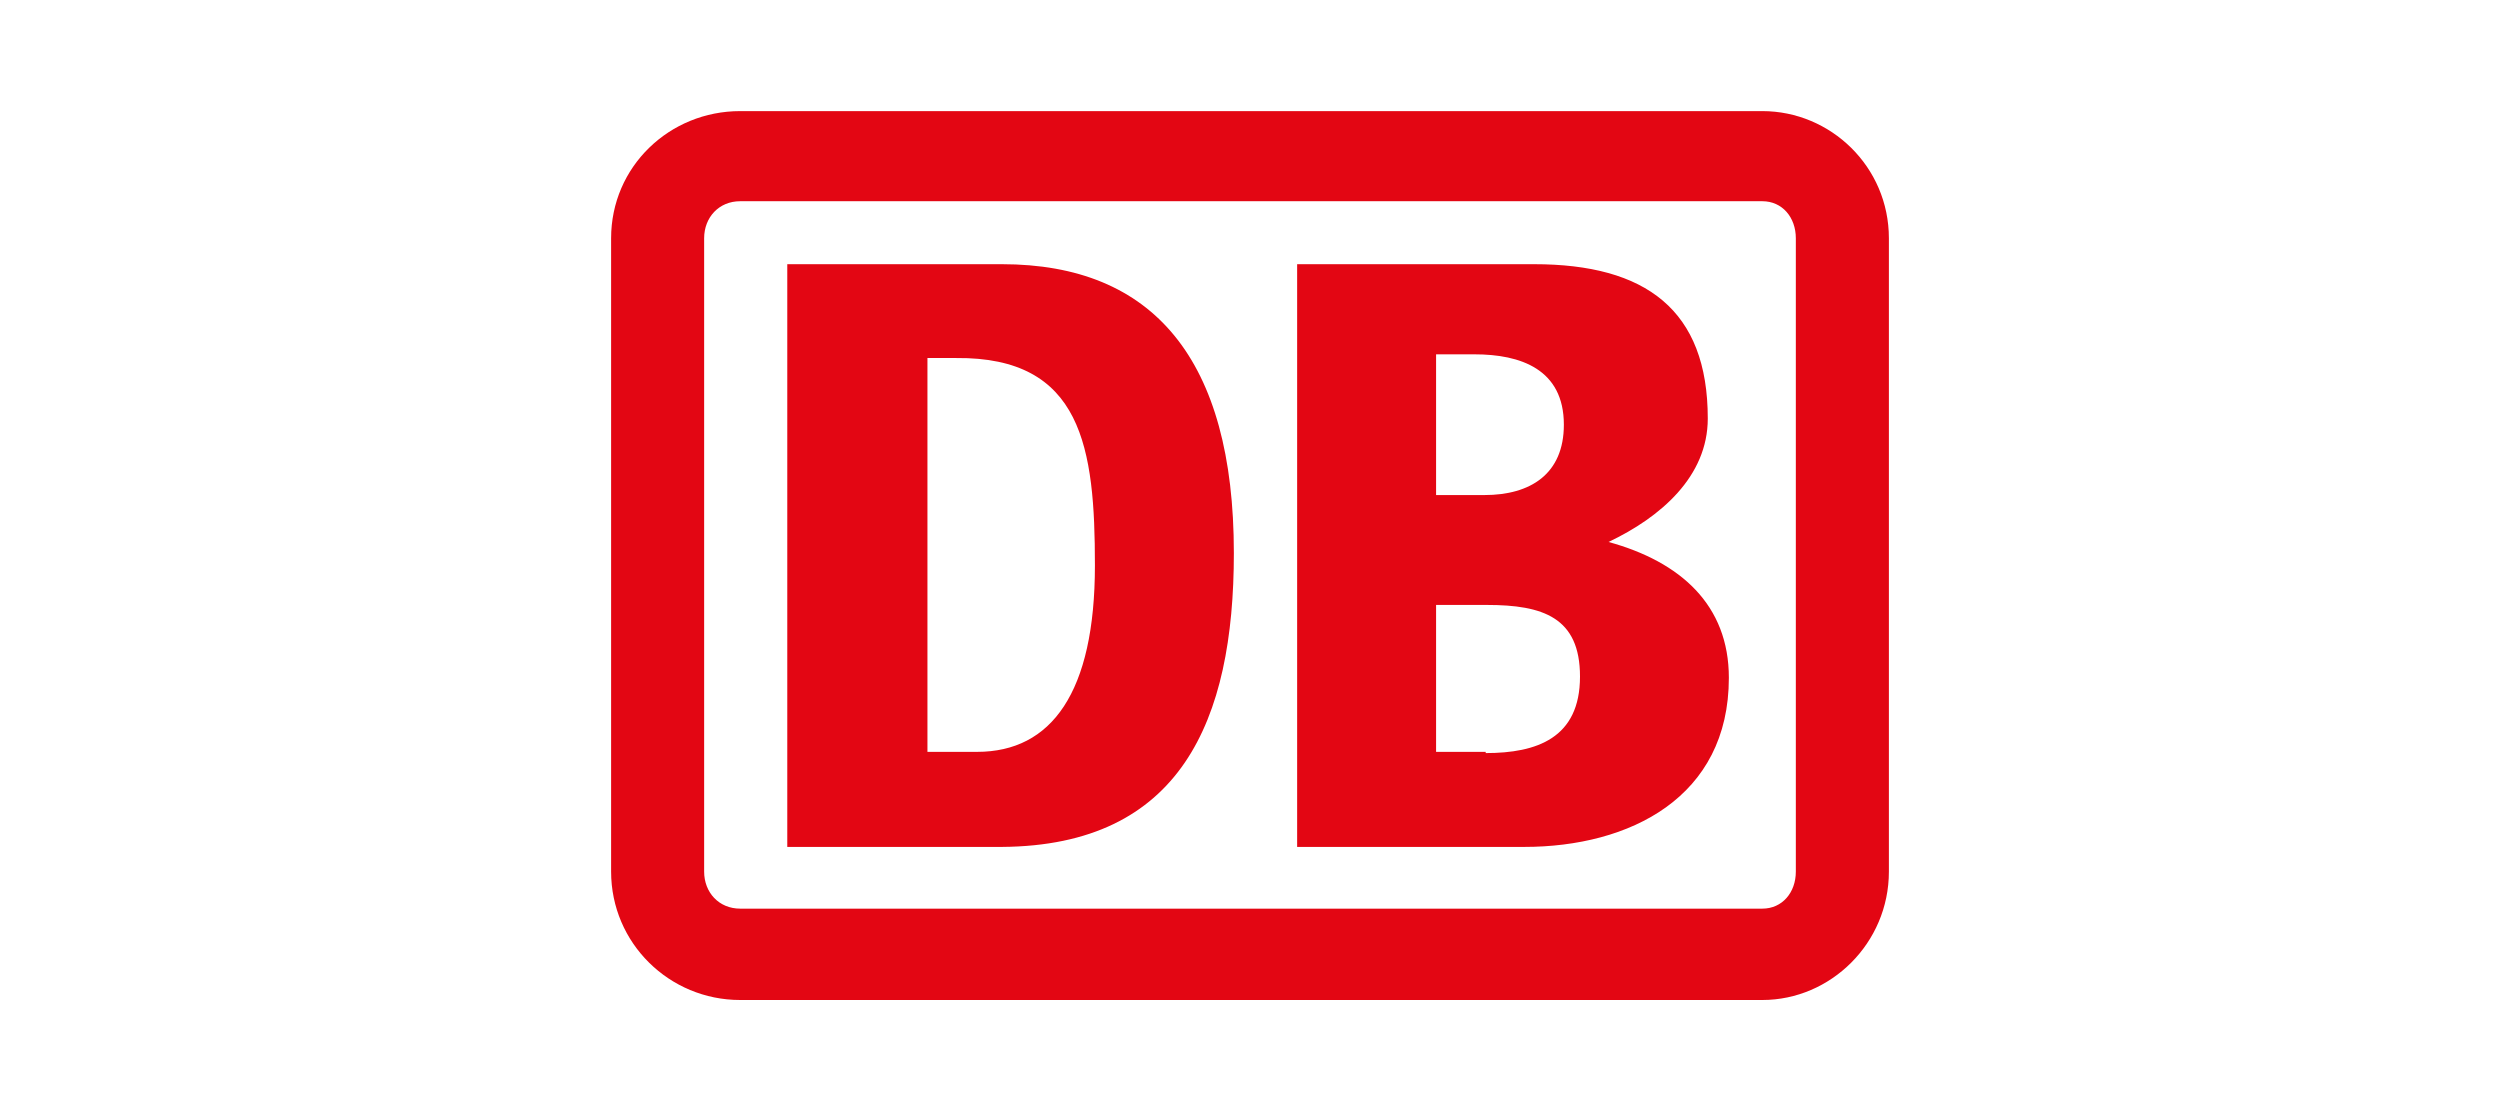 <svg width="90" height="40" viewBox="0 0 90 40" fill="none" xmlns="http://www.w3.org/2000/svg">
<path d="M63.445 36C65.901 36 68 33.956 68 31.378V8.578C68 6 65.901 4 63.445 4H26.645C24.099 4 22 6 22 8.578V31.378C22 33.956 24.099 36 26.645 36H63.445ZM63.445 32.711H26.645C25.885 32.711 25.349 32.133 25.349 31.378V8.578C25.349 7.822 25.885 7.244 26.645 7.244H63.445C64.159 7.244 64.65 7.822 64.65 8.578V31.378C64.65 32.133 64.159 32.711 63.445 32.711ZM54.87 30.489C58.666 30.489 62.239 28.711 62.239 24.4C62.239 21.778 60.497 20.222 57.907 19.511C59.782 18.622 61.48 17.156 61.48 15.067C61.48 11.156 59.247 9.511 55.227 9.511H46.697V30.489H54.87ZM36.068 30.489C42.499 30.444 44.419 25.956 44.419 19.911C44.419 12.933 41.517 9.511 36.068 9.511H28.342V30.489H36.068ZM53.485 17.822H51.699V12.756H53.084C54.736 12.756 56.299 13.289 56.299 15.289C56.299 17.067 55.093 17.822 53.441 17.822H53.485ZM35.175 27.067H33.388V12.889H34.416C38.971 12.844 39.417 16.133 39.417 20.356C39.417 24.933 37.854 27.067 35.175 27.067V27.067ZM53.485 27.067H51.699V21.778H53.53C55.54 21.778 56.88 22.222 56.88 24.356C56.88 26.578 55.316 27.111 53.485 27.111V27.067Z" fill="#E30613"/>
</svg>
